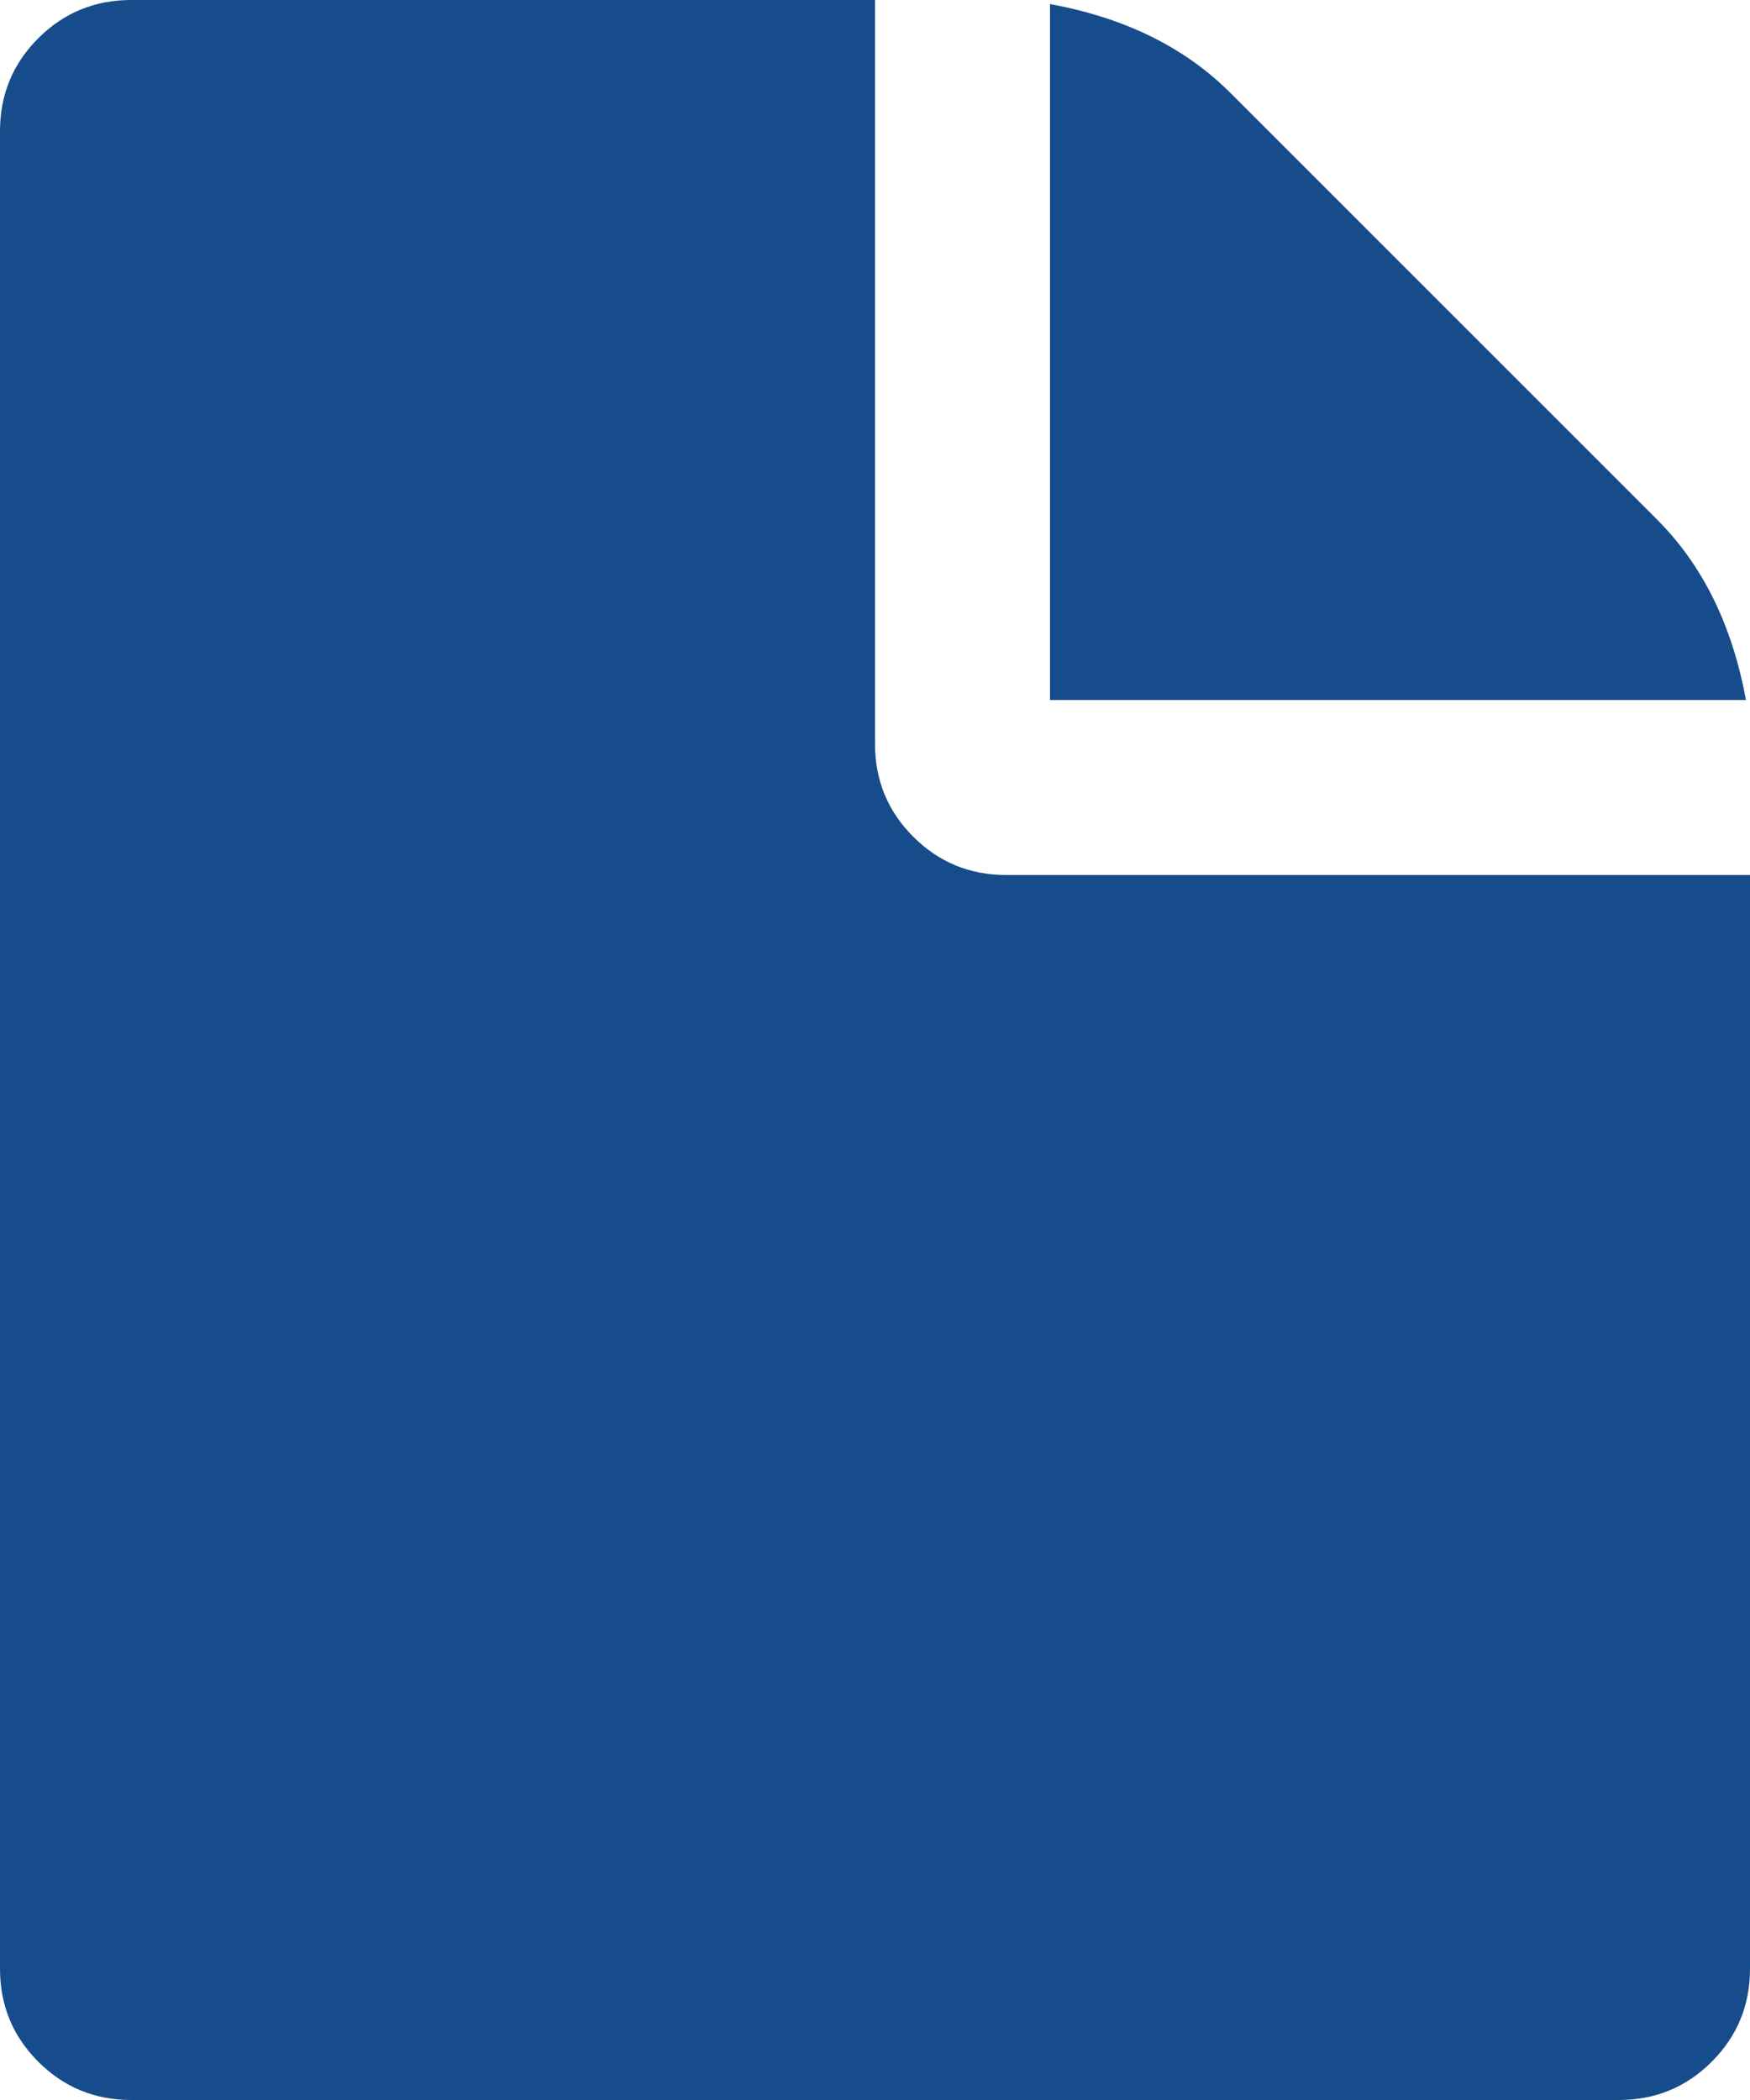<svg width="15" height="18" viewBox="0 0 15 18" fill="none" xmlns="http://www.w3.org/2000/svg">
<path d="M5.203 4.418L1.547 0.762C1.156 0.371 0.641 0.117 -1.0021e-07 -1.13519e-09V5.965H5.965C5.848 5.324 5.594 4.809 5.203 4.418Z" transform="translate(9 0.035)" fill="#164C8B"/>
<path d="M8.625 7.5C8.312 7.5 8.047 7.391 7.828 7.172C7.609 6.953 7.5 6.688 7.5 6.375V0H1.125C0.813 0 0.547 0.109 0.328 0.328C0.109 0.547 5.88736e-08 0.812 5.88736e-08 1.125V16.875C5.88736e-08 17.188 0.109 17.453 0.328 17.672C0.547 17.891 0.813 18 1.125 18H13.875C14.188 18 14.453 17.891 14.672 17.672C14.891 17.453 15 17.188 15 16.875V7.5H8.625Z" fill="#164C8B"/>
</svg>
